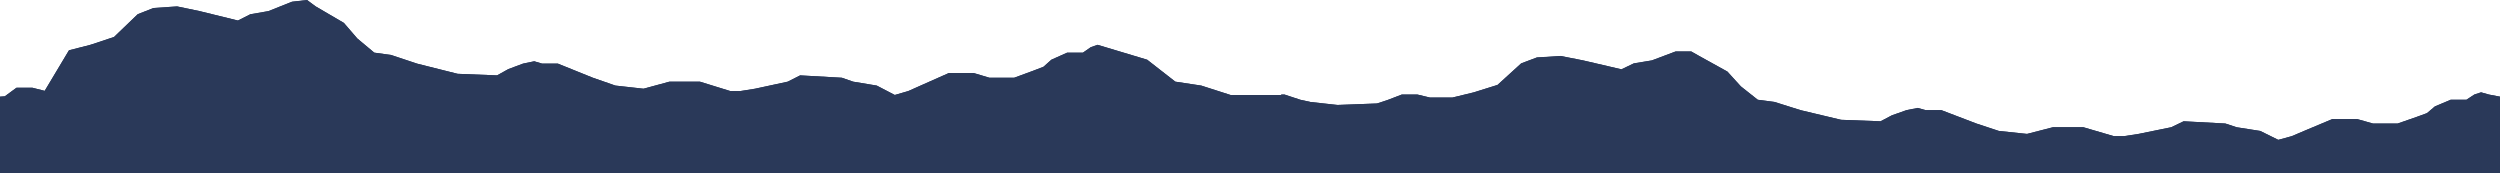 <svg id="bear-land" xmlns="http://www.w3.org/2000/svg" width="1442" height="100" viewBox="0 0 1442 100">
  <path id="bear-land-2" data-name="bear-land" d="M1442,55.752V100H0V55.752l2.77-.2,6.76-4.96h9.1l7.15,1.812,14-23.386,12.34-3.168,13.65-4.525L79.42,8.218,88.51,4.6l13.65-.9,13,2.713,22.09,5.426,7.15-3.624,10.4-1.8L168.45.99,177.09,0l5,3.7,16.25,9.5,7.8,9.04,9.74,8.129,9.75,1.356,14.95,4.98,23.39,5.871,22.75.9,6.49-3.614,8.45-3.158,6.5-1.356,4.55,1.356h9.1l20.14,8.129,13,4.525,16.25,1.812L386.14,47.1h17.55l17.54,5.416h5.85l8.45-1.347L454.38,47.1l7.14-3.624,24.05,1.356,6.5,2.267,13.64,2.257,10.4,5.426,7.8-2.267,9.1-4.059,14.29-6.337h14.3l9.1,2.713h14.29l11.05-4.069,5.85-2.257,4.55-4.069,9.1-4.069h9.1l4.54-3.158,3.9-1.356,4.55,1.356,24.05,7.228L677.92,47.1l14.95,2.257,16.9,5.426H739v-.238h1.95l9.1,3,5.85,1.287,15.59,1.713,22.75-.861,6.49-2.139,7.8-3h9.1l7.15,1.713h13l12.34-3,13.65-4.277,13.65-12.426,9.09-3.426,13.65-.851,13,2.564,22.09,5.139,7.15-3.426,10.4-1.713L966.45,29.7h9.09l4.55,2.574,16.25,8.99,7.8,8.564,9.74,7.713,9.75,1.287,14.95,4.713,23.39,5.564,22.75.851,6.5-3.426,8.44-2.99,6.5-1.287,4.55,1.287h9.1l20.14,7.7,13,4.287,16.25,1.713,14.94-3.851h17.55l17.54,5.139h5.85l8.45-1.287,18.85-3.851,7.14-3.436,24.05,1.287,6.5,2.149,13.64,2.139,10.4,5.139,7.8-2.139,9.1-3.861,14.29-5.99h14.3l9.1,2.564h14.29l11.05-3.851,5.85-2.139,4.55-3.861,9.1-3.851h9.1l4.54-3,3.9-1.287,4.55,1.287Z" fill="#2a3959" fill-rule="evenodd"/>
  <path id="bear-land-3" data-name="bear-land" d="M1442,55.752V100H0V55.752l2.77-.2,6.76-4.96h9.1l7.15,1.812,14-23.386,12.34-3.168,13.65-4.525L79.42,8.218,88.51,4.6l13.65-.9,13,2.713,22.09,5.426,7.15-3.624,10.4-1.8L168.45.99,177.09,0l5,3.7,16.25,9.5,7.8,9.04,9.74,8.129,9.75,1.356,14.95,4.98,23.39,5.871,22.75.9,6.49-3.614,8.45-3.158,6.5-1.356,4.55,1.356h9.1l20.14,8.129,13,4.525,16.25,1.812L386.14,47.1h17.55l17.54,5.416h5.85l8.45-1.347L454.38,47.1l7.14-3.624,24.05,1.356,6.5,2.267,13.64,2.257,10.4,5.426,7.8-2.267,9.1-4.059,14.29-6.337h14.3l9.1,2.713h14.29l11.05-4.069,5.85-2.257,4.55-4.069,9.1-4.069h9.1l4.54-3.158,3.9-1.356,4.55,1.356,24.05,7.228L677.92,47.1l14.95,2.257,16.9,5.426H739v-.238h1.95l9.1,3,5.85,1.287,15.59,1.713,22.75-.861,6.49-2.139,7.8-3h9.1l7.15,1.713h13l12.34-3,13.65-4.277,13.65-12.426,9.09-3.426,13.65-.851,13,2.564,22.09,5.139,7.15-3.426,10.4-1.713L966.45,29.7h9.09l4.55,2.574,16.25,8.99,7.8,8.564,9.74,7.713,9.75,1.287,14.95,4.713,23.39,5.564,22.75.851,6.5-3.426,8.44-2.99,6.5-1.287,4.55,1.287h9.1l20.14,7.7,13,4.287,16.25,1.713,14.94-3.851h17.55l17.54,5.139h5.85l8.45-1.287,18.85-3.851,7.14-3.436,24.05,1.287,6.5,2.149,13.64,2.139,10.4,5.139,7.8-2.139,9.1-3.861,14.29-5.99h14.3l9.1,2.564h14.29l11.05-3.851,5.85-2.139,4.55-3.861,9.1-3.851h9.1l4.54-3,3.9-1.287,4.55,1.287Z" fill="#2a3959" fill-rule="evenodd"/>
</svg>
